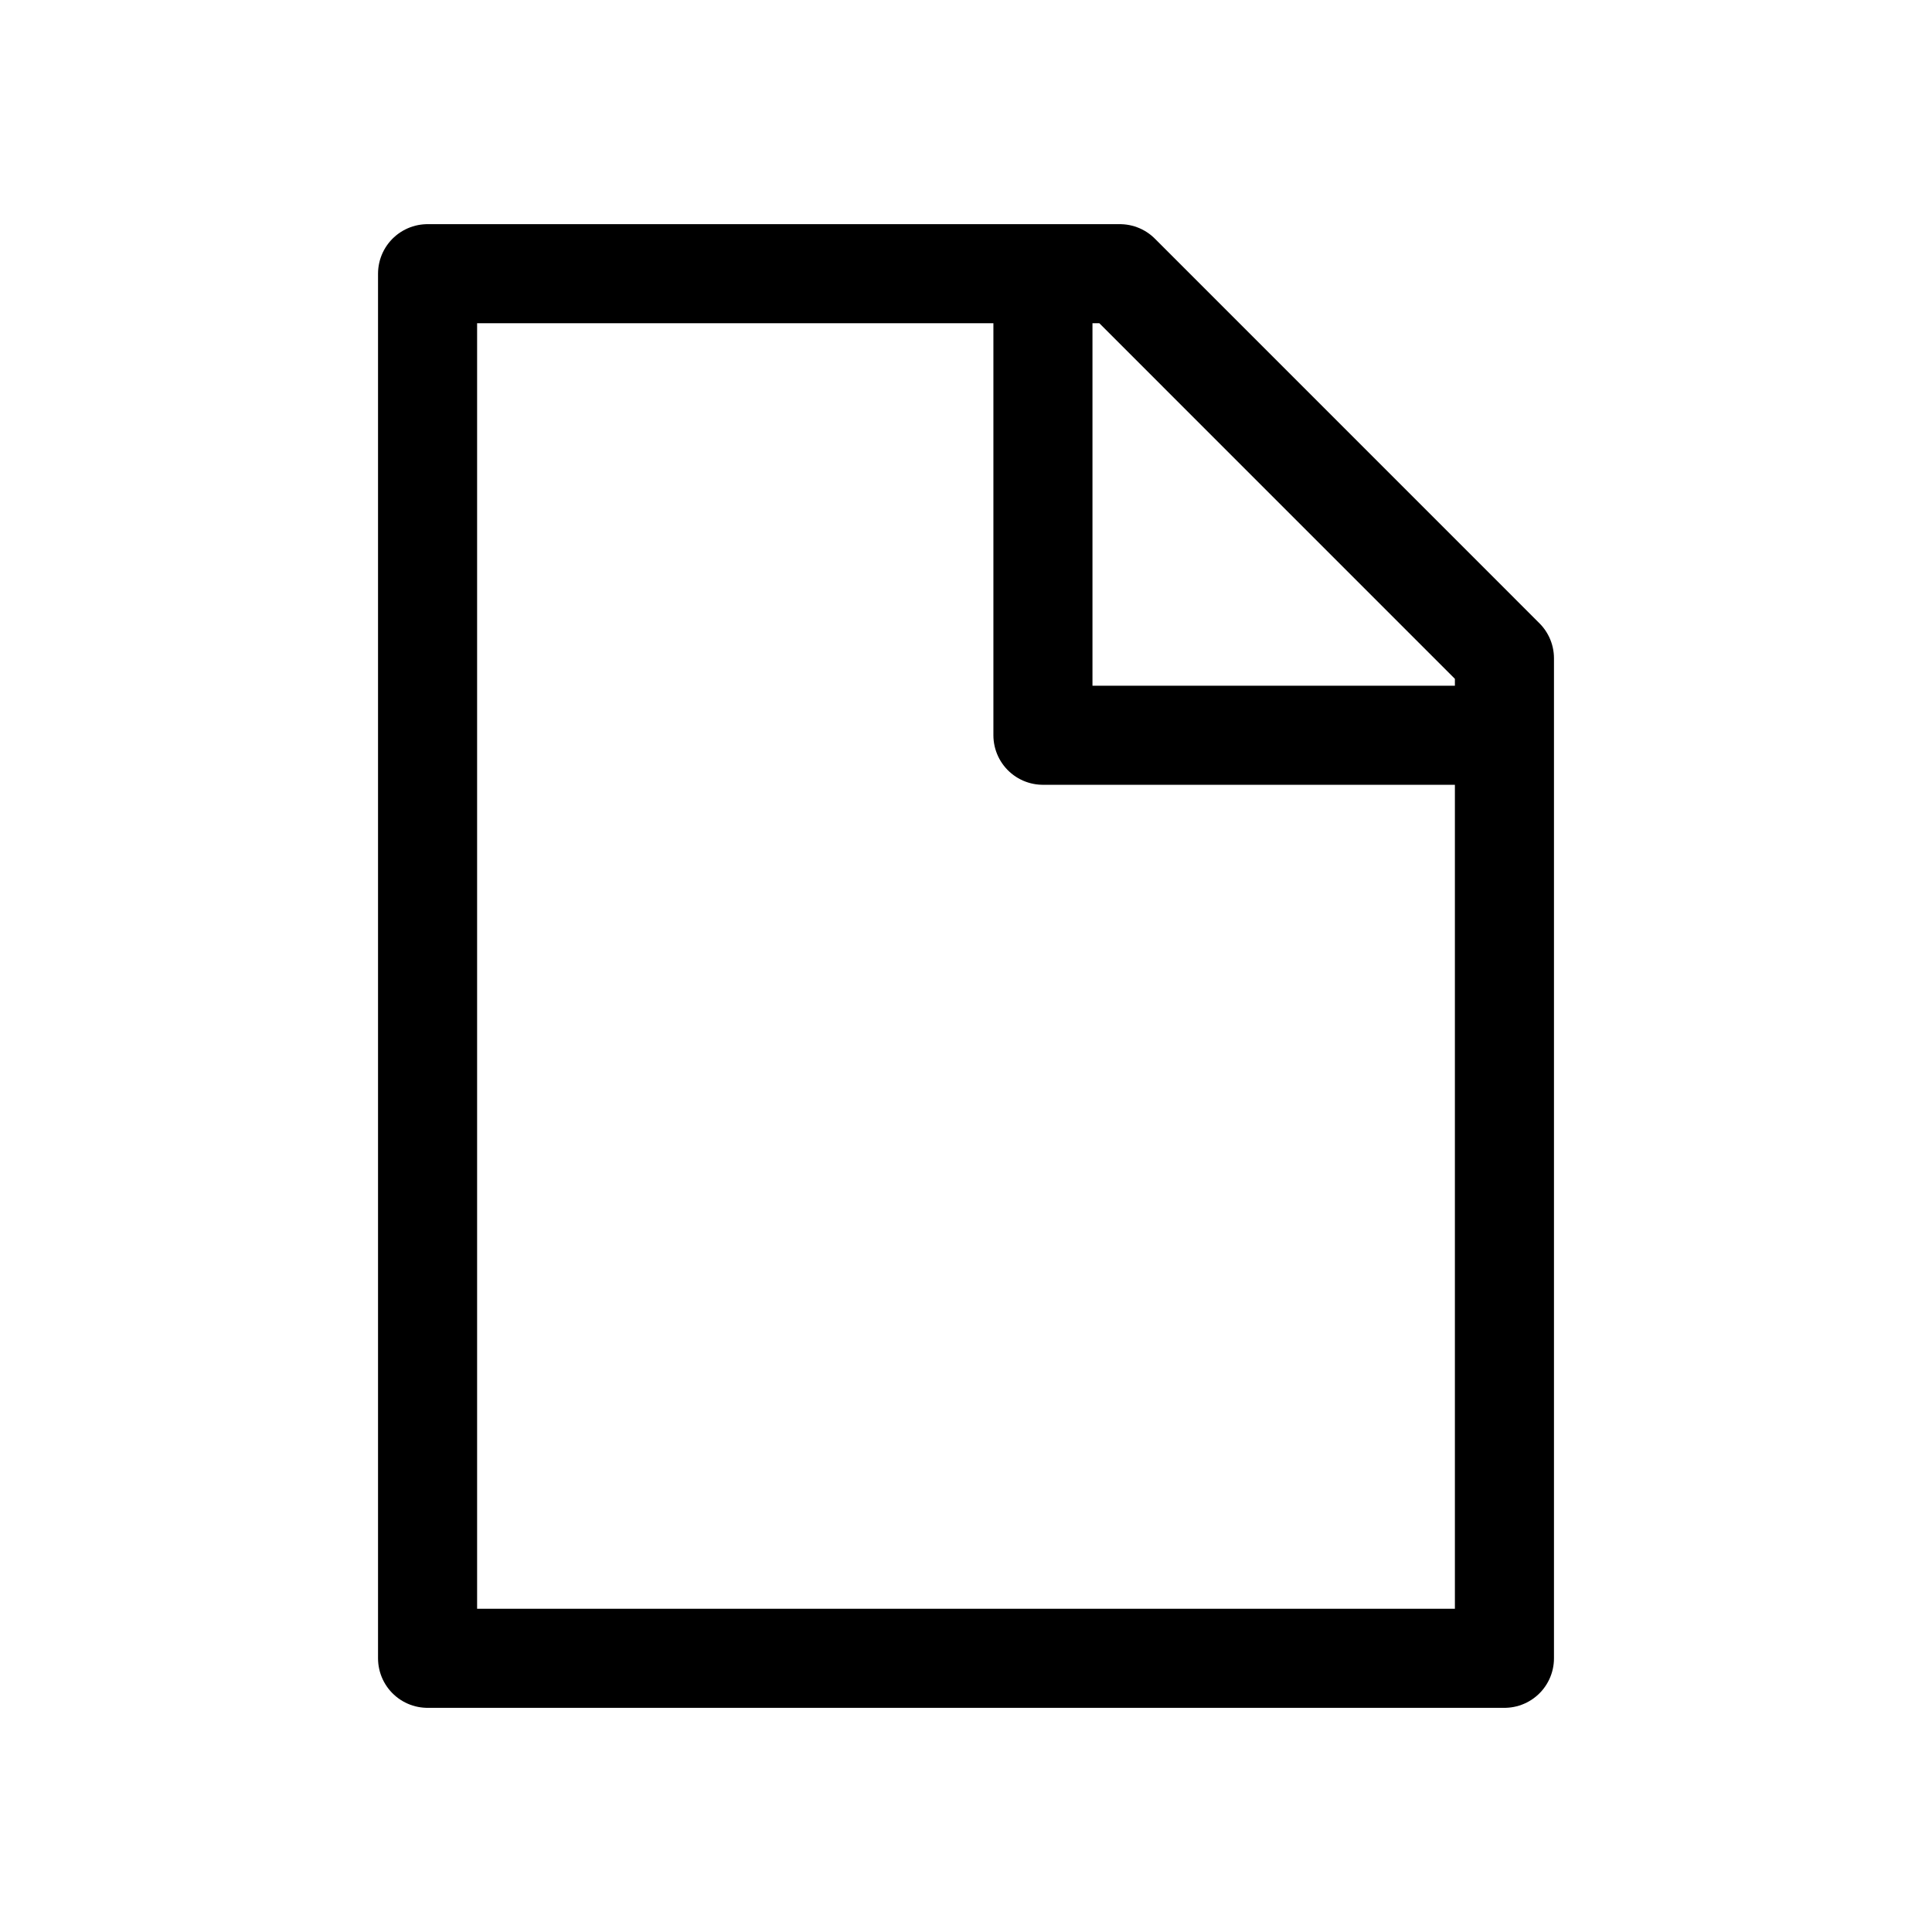 <svg width="39" height="39" viewBox="0 0 39 39" fill="none" xmlns="http://www.w3.org/2000/svg">
<path d="M21.053 5.525V14.842H30.369" stroke="black" stroke-width="2" stroke-linejoin="round"/>
<path d="M30.369 13.289L22.606 5.525L8.631 5.525L8.631 33.475H30.369L30.369 13.289Z" stroke="black" stroke-width="2" stroke-linecap="round" stroke-linejoin="round"/>
</svg>
